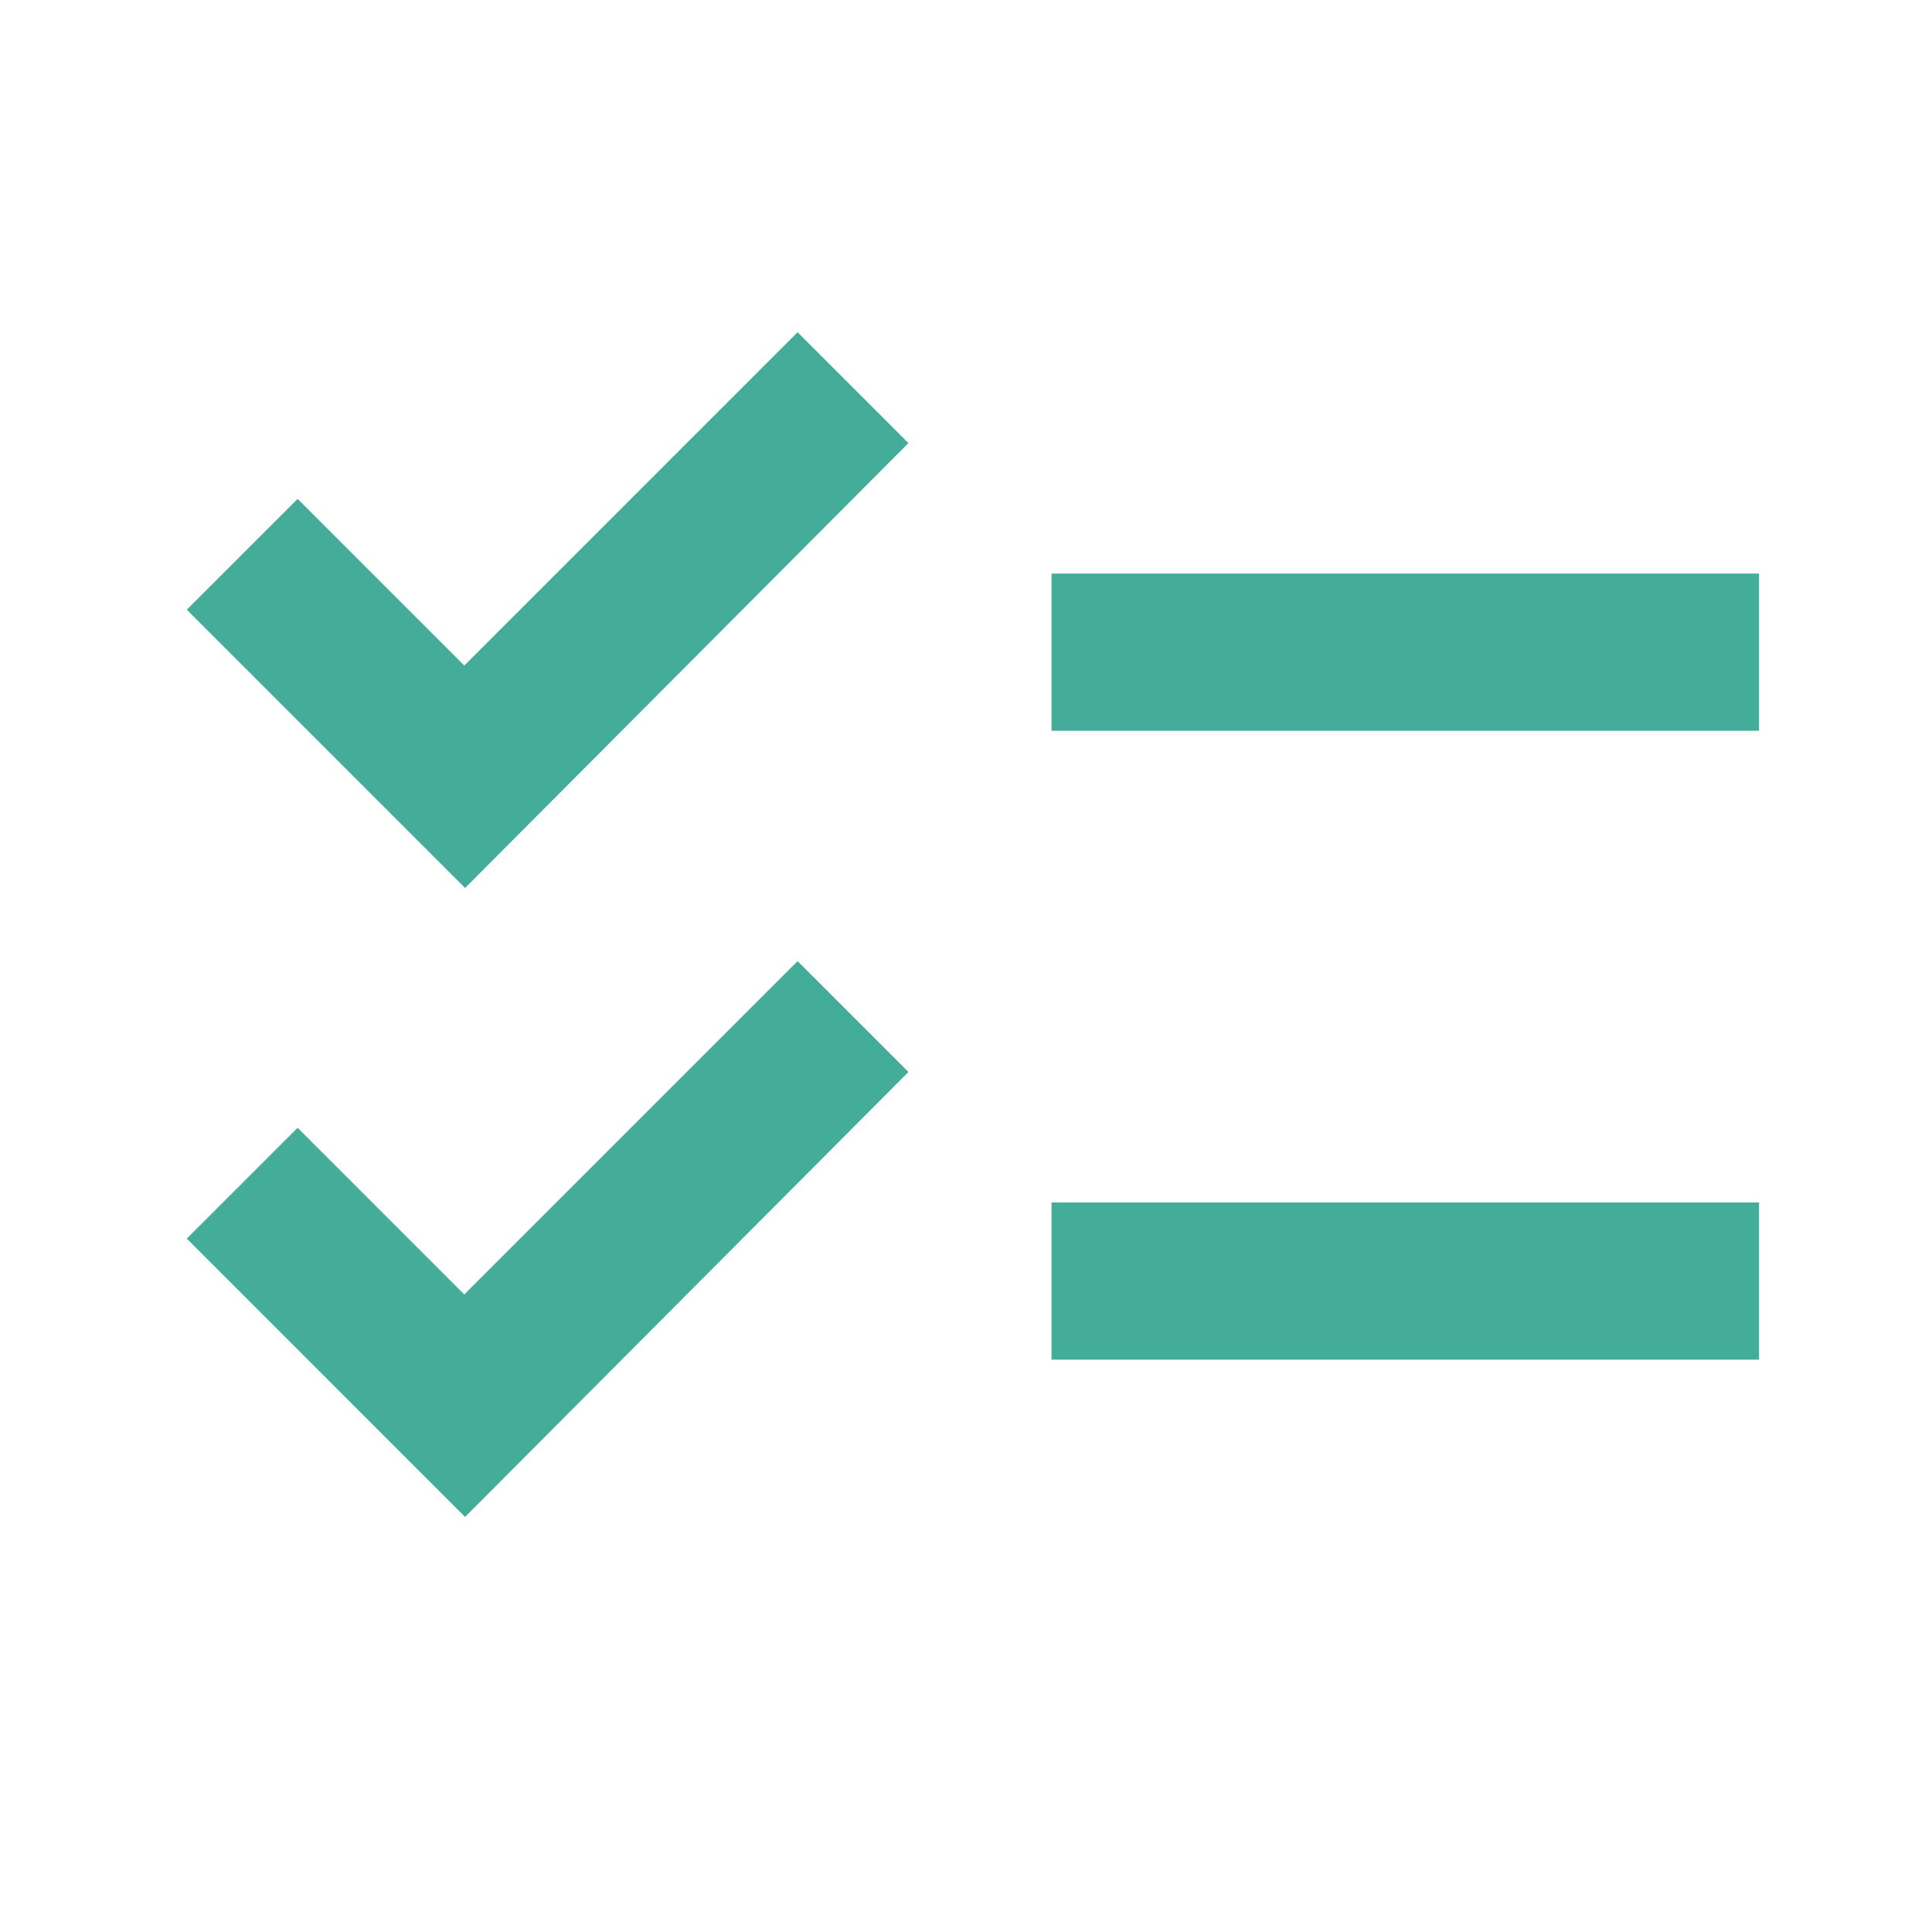 <svg width="48" height="48" viewBox="0 0 48 48" fill="none" xmlns="http://www.w3.org/2000/svg">
<path d="M43.703 14.25H26.125V18.156H43.703V14.25ZM43.703 29.875H26.125V33.781H43.703V29.875ZM11.555 22.062L4.641 15.148L7.395 12.395L11.535 16.535L19.816 8.254L22.57 11.008L11.555 22.062ZM11.555 37.688L4.641 30.773L7.395 28.02L11.535 32.16L19.816 23.879L22.57 26.633L11.555 37.688Z" fill="#43AD99"/>
</svg>
